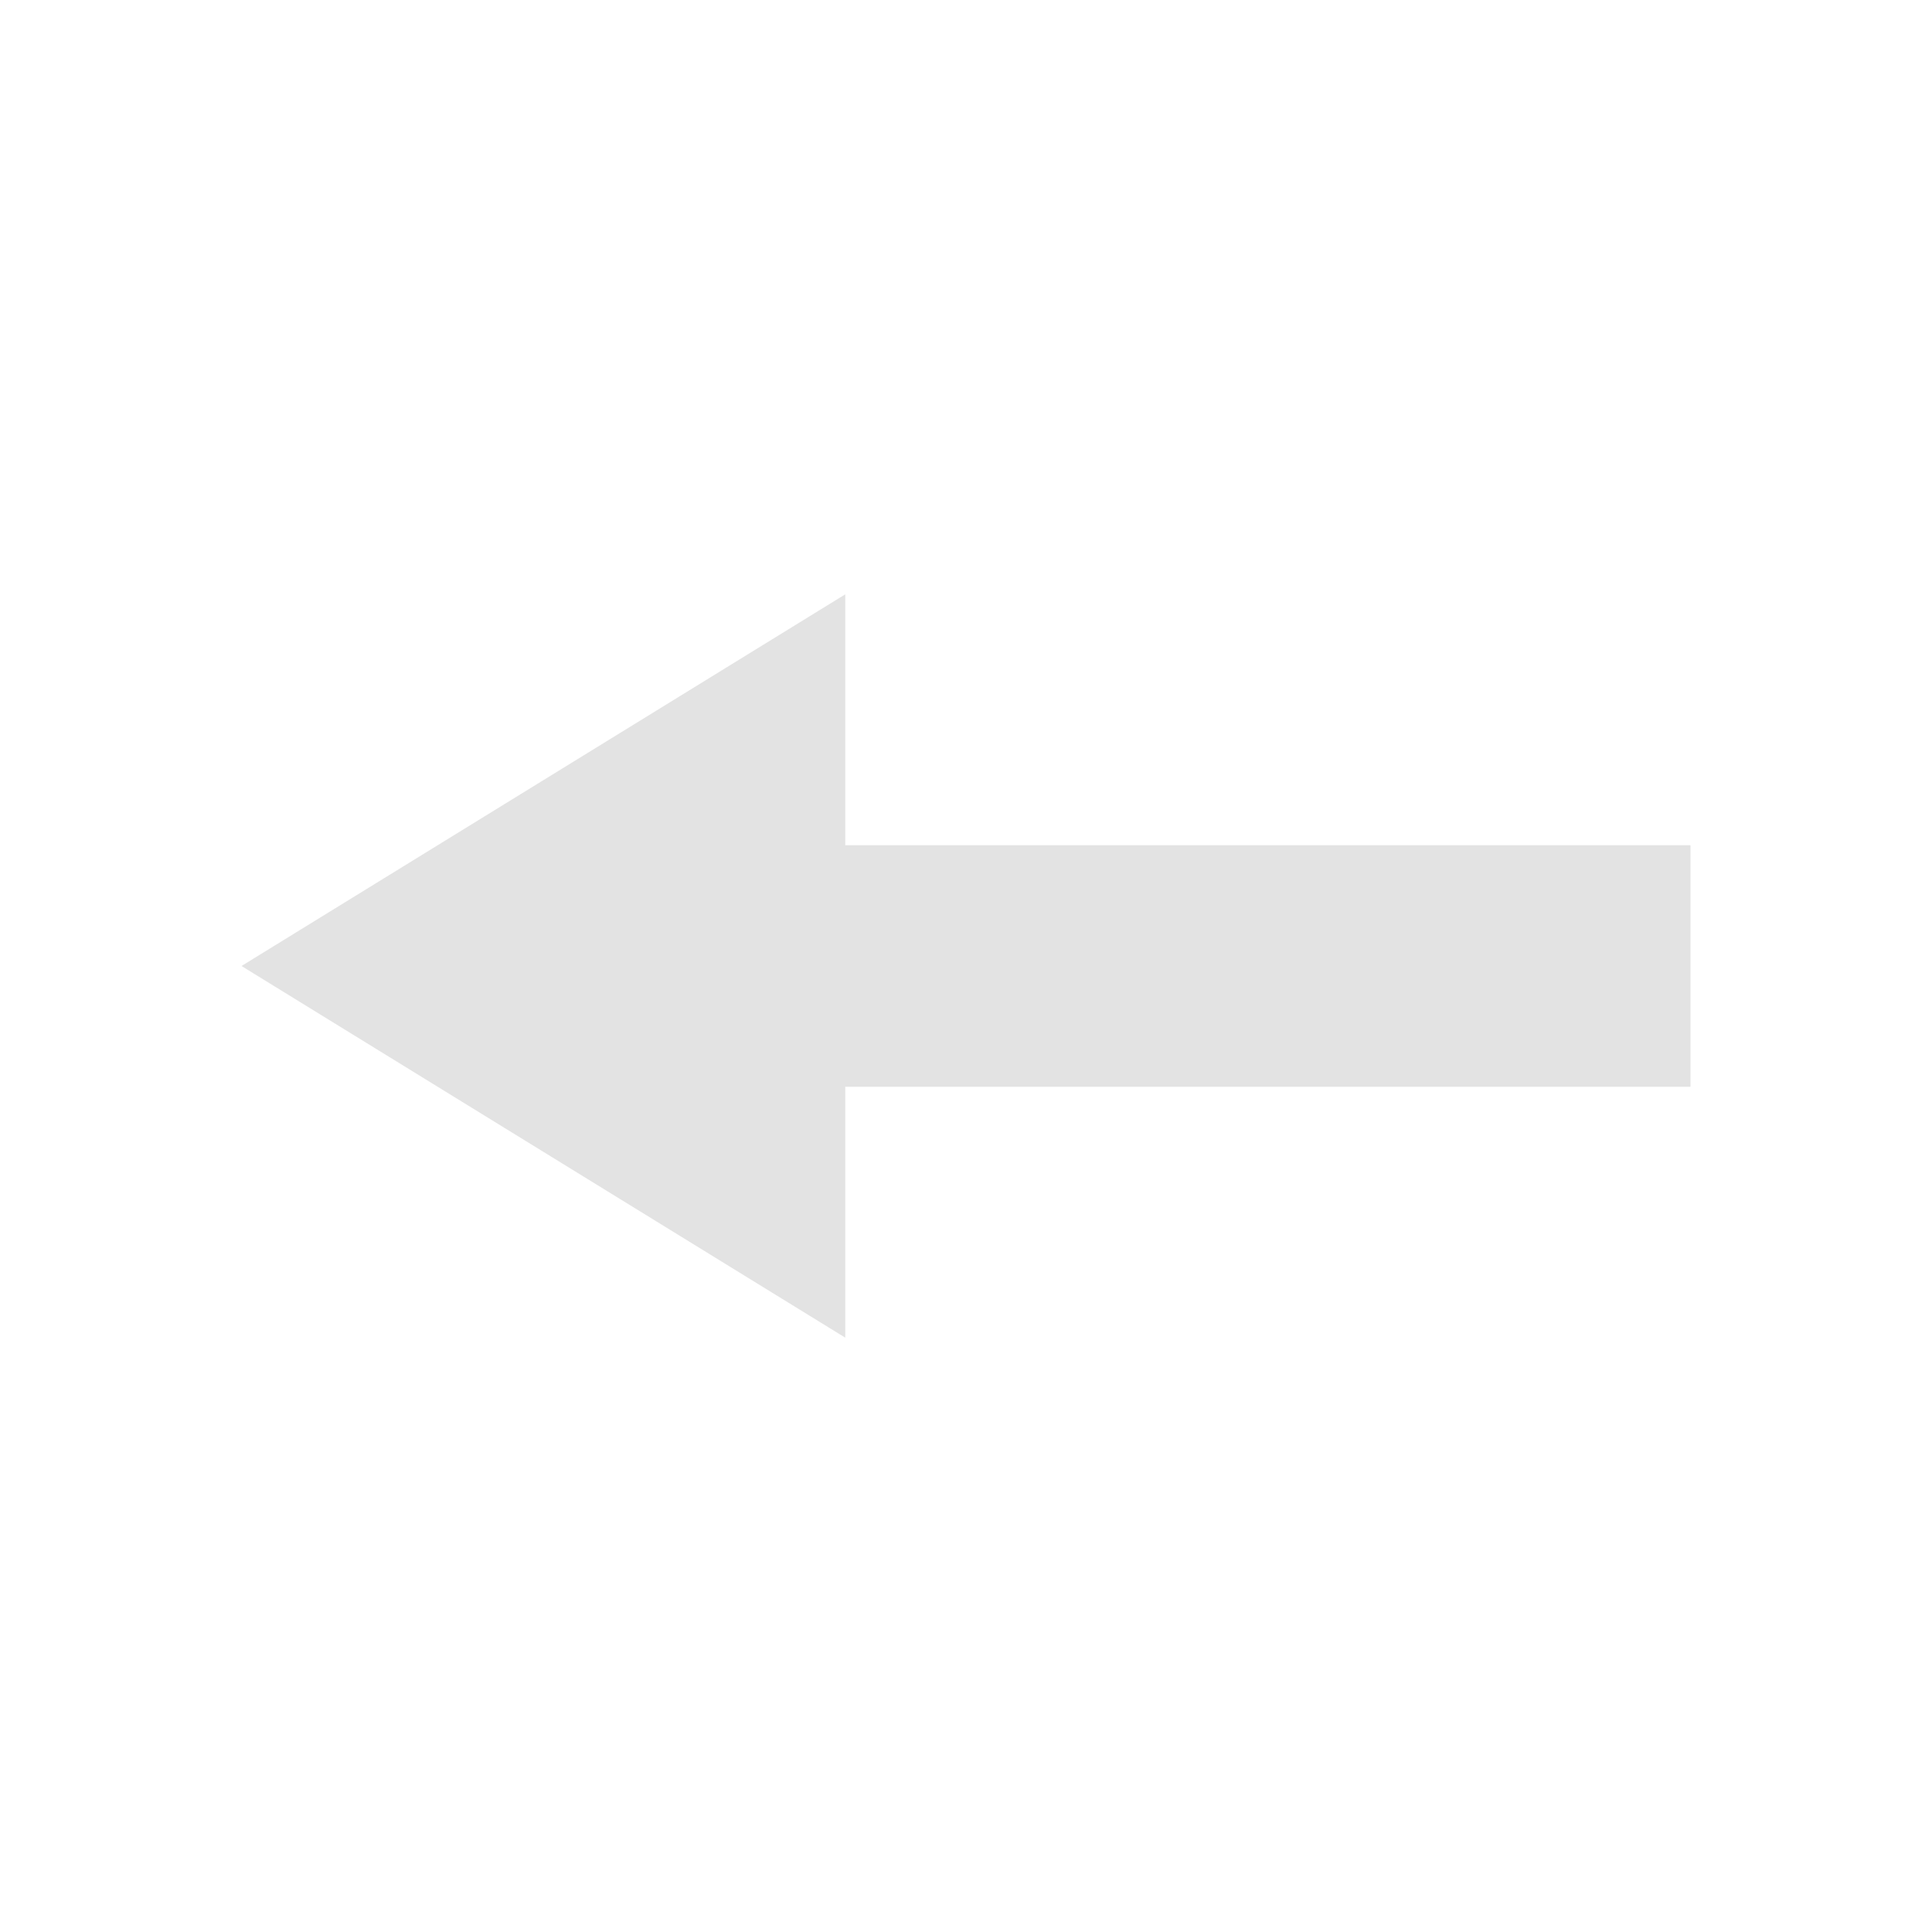 <?xml version="1.0" encoding="UTF-8" standalone="no"?>
<svg
   xmlns:dc="http://purl.org/dc/elements/1.1/"
   xmlns:cc="http://creativecommons.org/ns#"
   xmlns:rdf="http://www.w3.org/1999/02/22-rdf-syntax-ns#"
   xmlns:svg="http://www.w3.org/2000/svg"
   xmlns="http://www.w3.org/2000/svg"
   xmlns:sodipodi="http://sodipodi.sourceforge.net/DTD/sodipodi-0.dtd"
   xmlns:inkscape="http://www.inkscape.org/namespaces/inkscape"
   viewBox="0 0 22 22"
   version="1.1"
   id="svg6"
   sodipodi:docname="mail-reply-sender.svg"
   inkscape:version="0.92+devel (9279f97481, 2017-09-04, custom)"
   width="22"
   height="22">
  <sodipodi:namedview
     pagecolor="#002466"
     bordercolor="#ffffff"
     inkscape:document-rotation="0"
     borderopacity="0.384"
     objecttolerance="10"
     gridtolerance="10"
     guidetolerance="10"
     inkscape:pageopacity="0"
     inkscape:pageshadow="2"
     inkscape:window-width="1920"
     inkscape:window-height="1025"
     id="namedview8"
     showgrid="false"
     inkscape:zoom="22.96875"
     inkscape:cx="7.8693886"
     inkscape:cy="8.0000006"
     inkscape:window-x="0"
     inkscape:window-y="26"
     inkscape:window-maximized="1"
     inkscape:current-layer="svg6"
     borderlayer="true"
     inkscape:showpageshadow="false" />
  <defs
     id="defs3051">
    <style
       type="text/css"
       id="current-color-scheme">
      .ColorScheme-Text {
        color:#f2f2f2;
      }
      </style>
  </defs>
  <g
     id="g846"
     inkscape:label="#mail-reply-sender"
     transform="matrix(1.375,0,0,1.375,1.375e-6,6.1875e-7)"
     style="stroke-width:0.727">
    <path
       inkscape:label="#boundary"
       inkscape:connector-curvature="0"
       id="rect840"
       d="M -1e-6,-4.5e-7 H 16 V 16 H -1e-6 Z"
       style="fill:none;stroke:none;stroke-width:1.915;stroke-linecap:square" />
    <path
       inkscape:label="#"
       sodipodi:nodetypes="cccccccc"
       inkscape:connector-curvature="0"
       id="path838"
       d="M 7,4.922 2,8 7,11.078 V 9 H 14 V 7 H 7 Z"
       style="opacity:0.6;fill:#d0d0d0;fill-opacity:1;stroke:none;stroke-width:0.727" />
  </g>
</svg>
